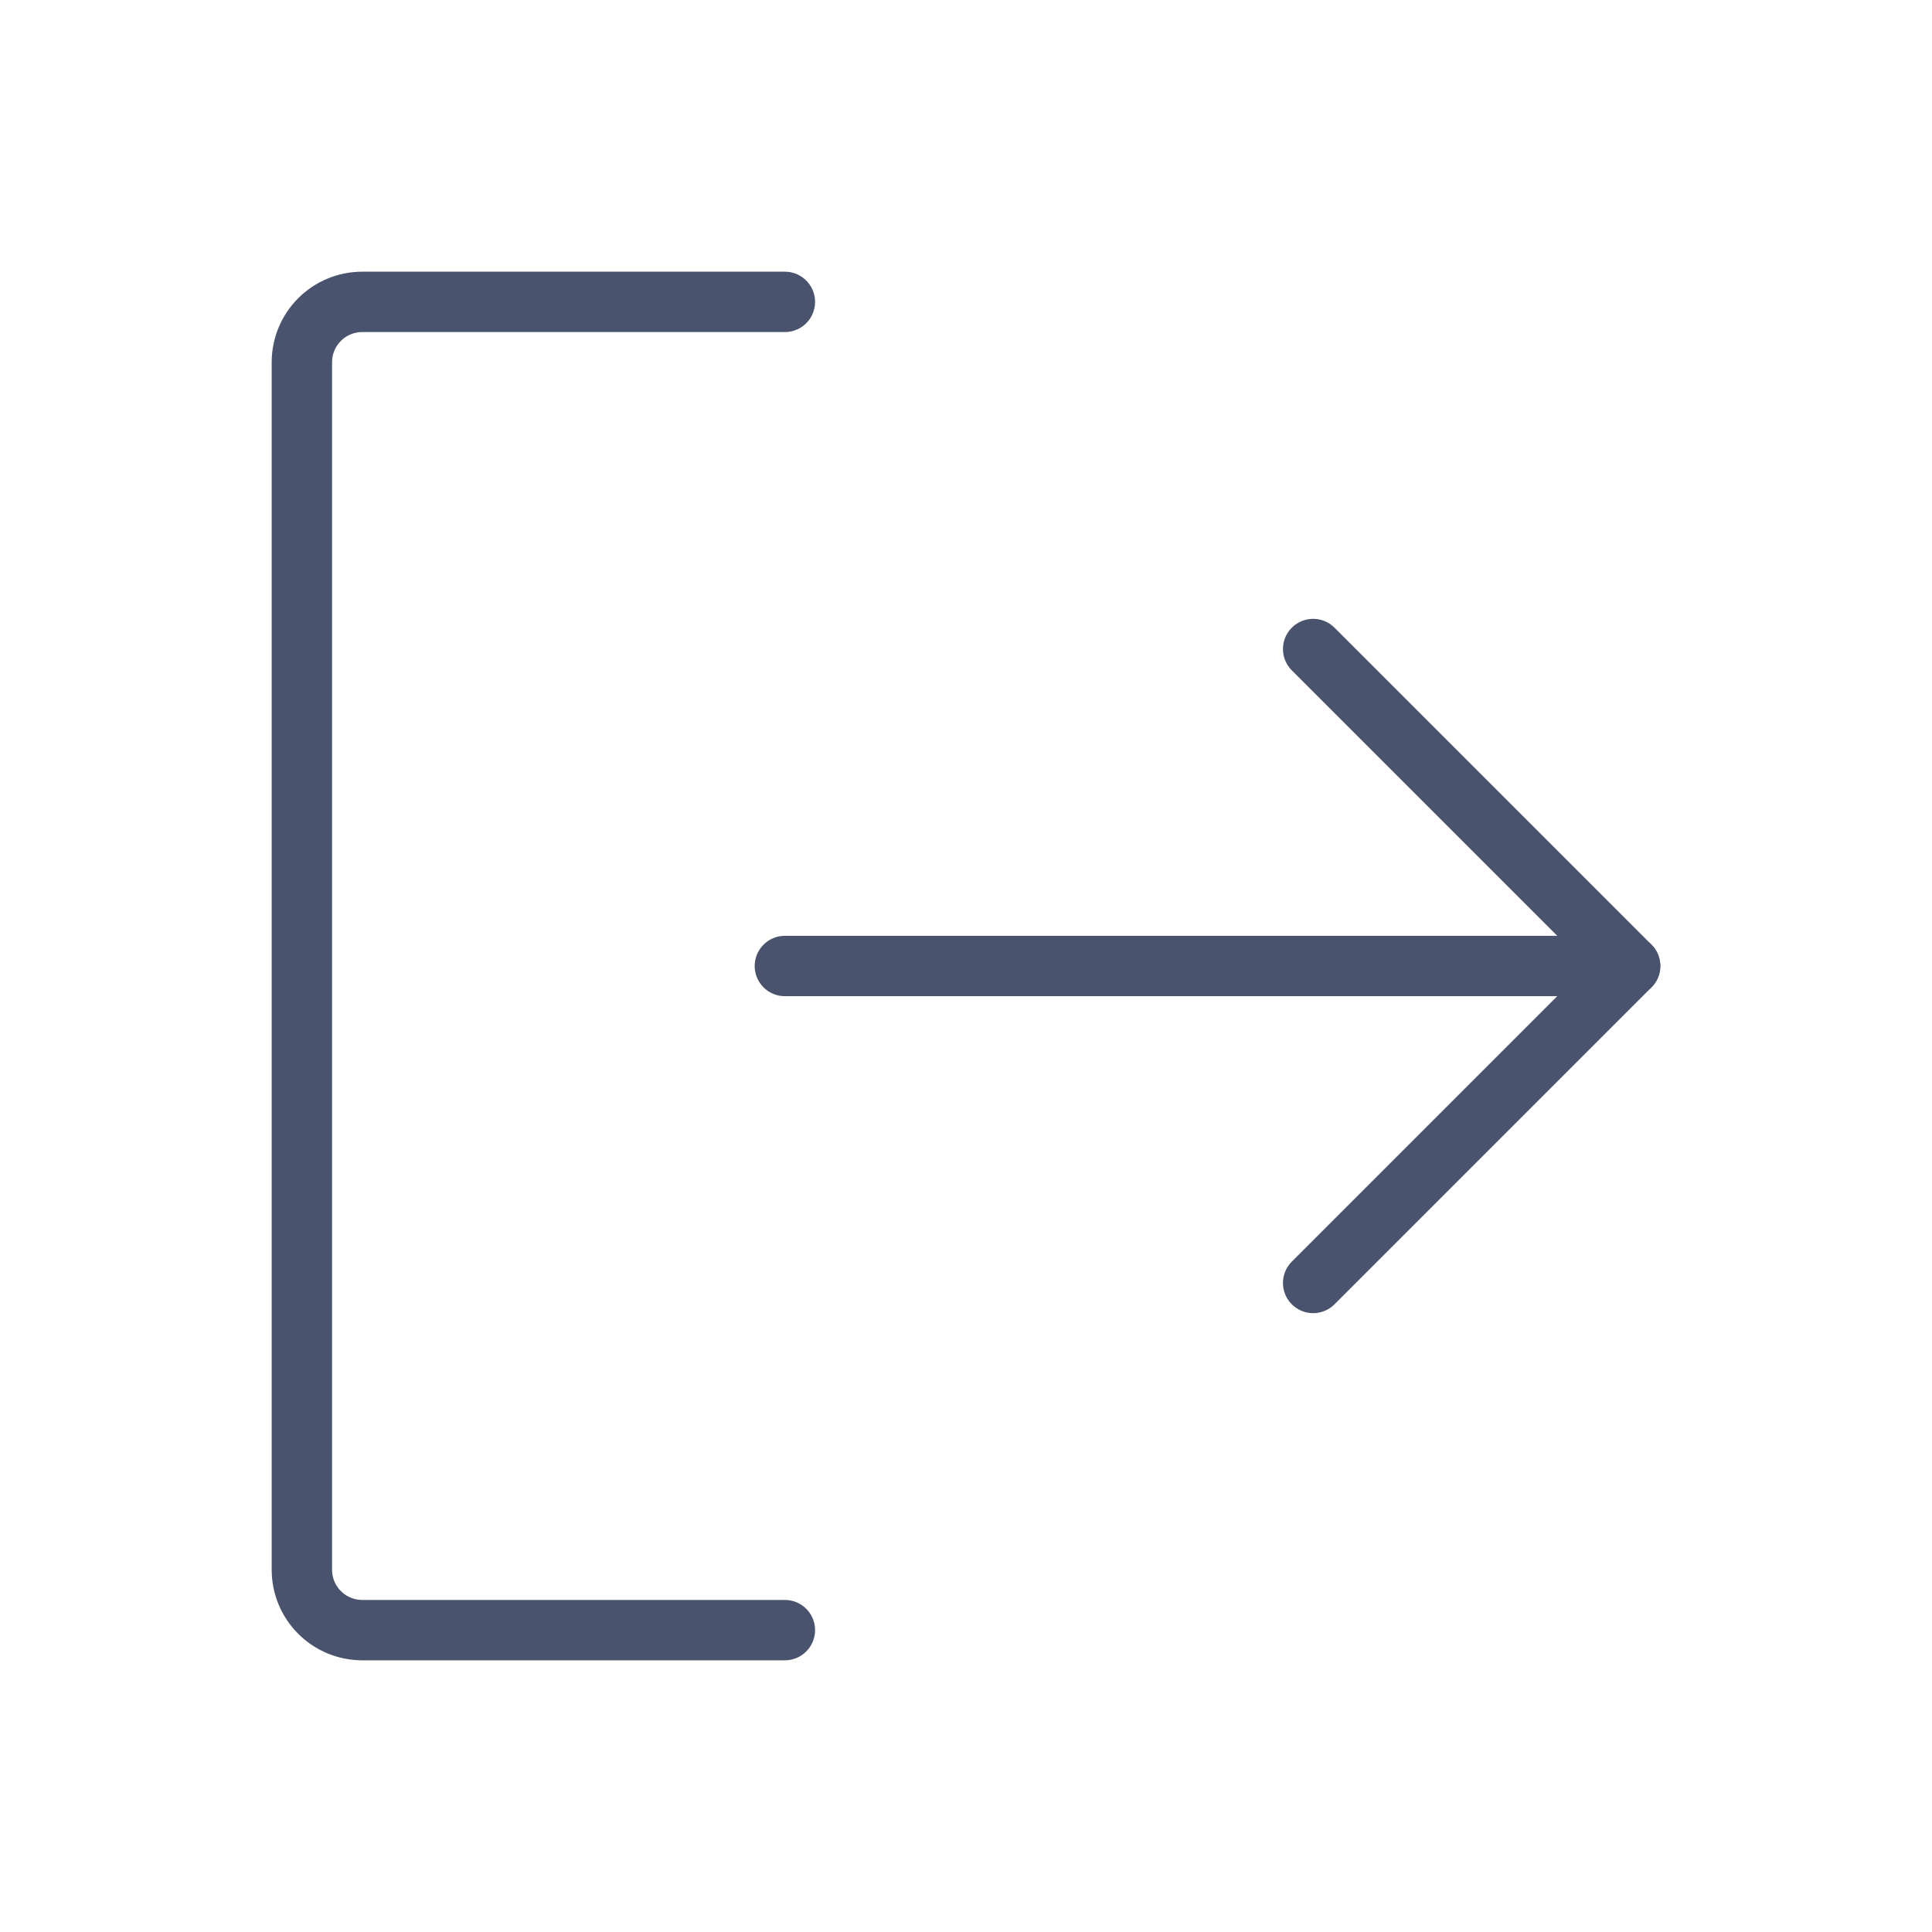 <svg width="32" height="32" viewBox="0 0 32 32" fill="none" xmlns="http://www.w3.org/2000/svg">
<path d="M21.75 10.75L27 16L21.75 21.25" stroke="#49536E" stroke-linecap="round" stroke-linejoin="round"/>
<path d="M13 16H27" stroke="#49536E" stroke-linecap="round" stroke-linejoin="round"/>
<path d="M13 27H6C5.735 27 5.48 26.895 5.293 26.707C5.105 26.52 5 26.265 5 26V6C5 5.735 5.105 5.48 5.293 5.293C5.48 5.105 5.735 5 6 5H13" stroke="#49536E" stroke-linecap="round" stroke-linejoin="round"/>
</svg>
